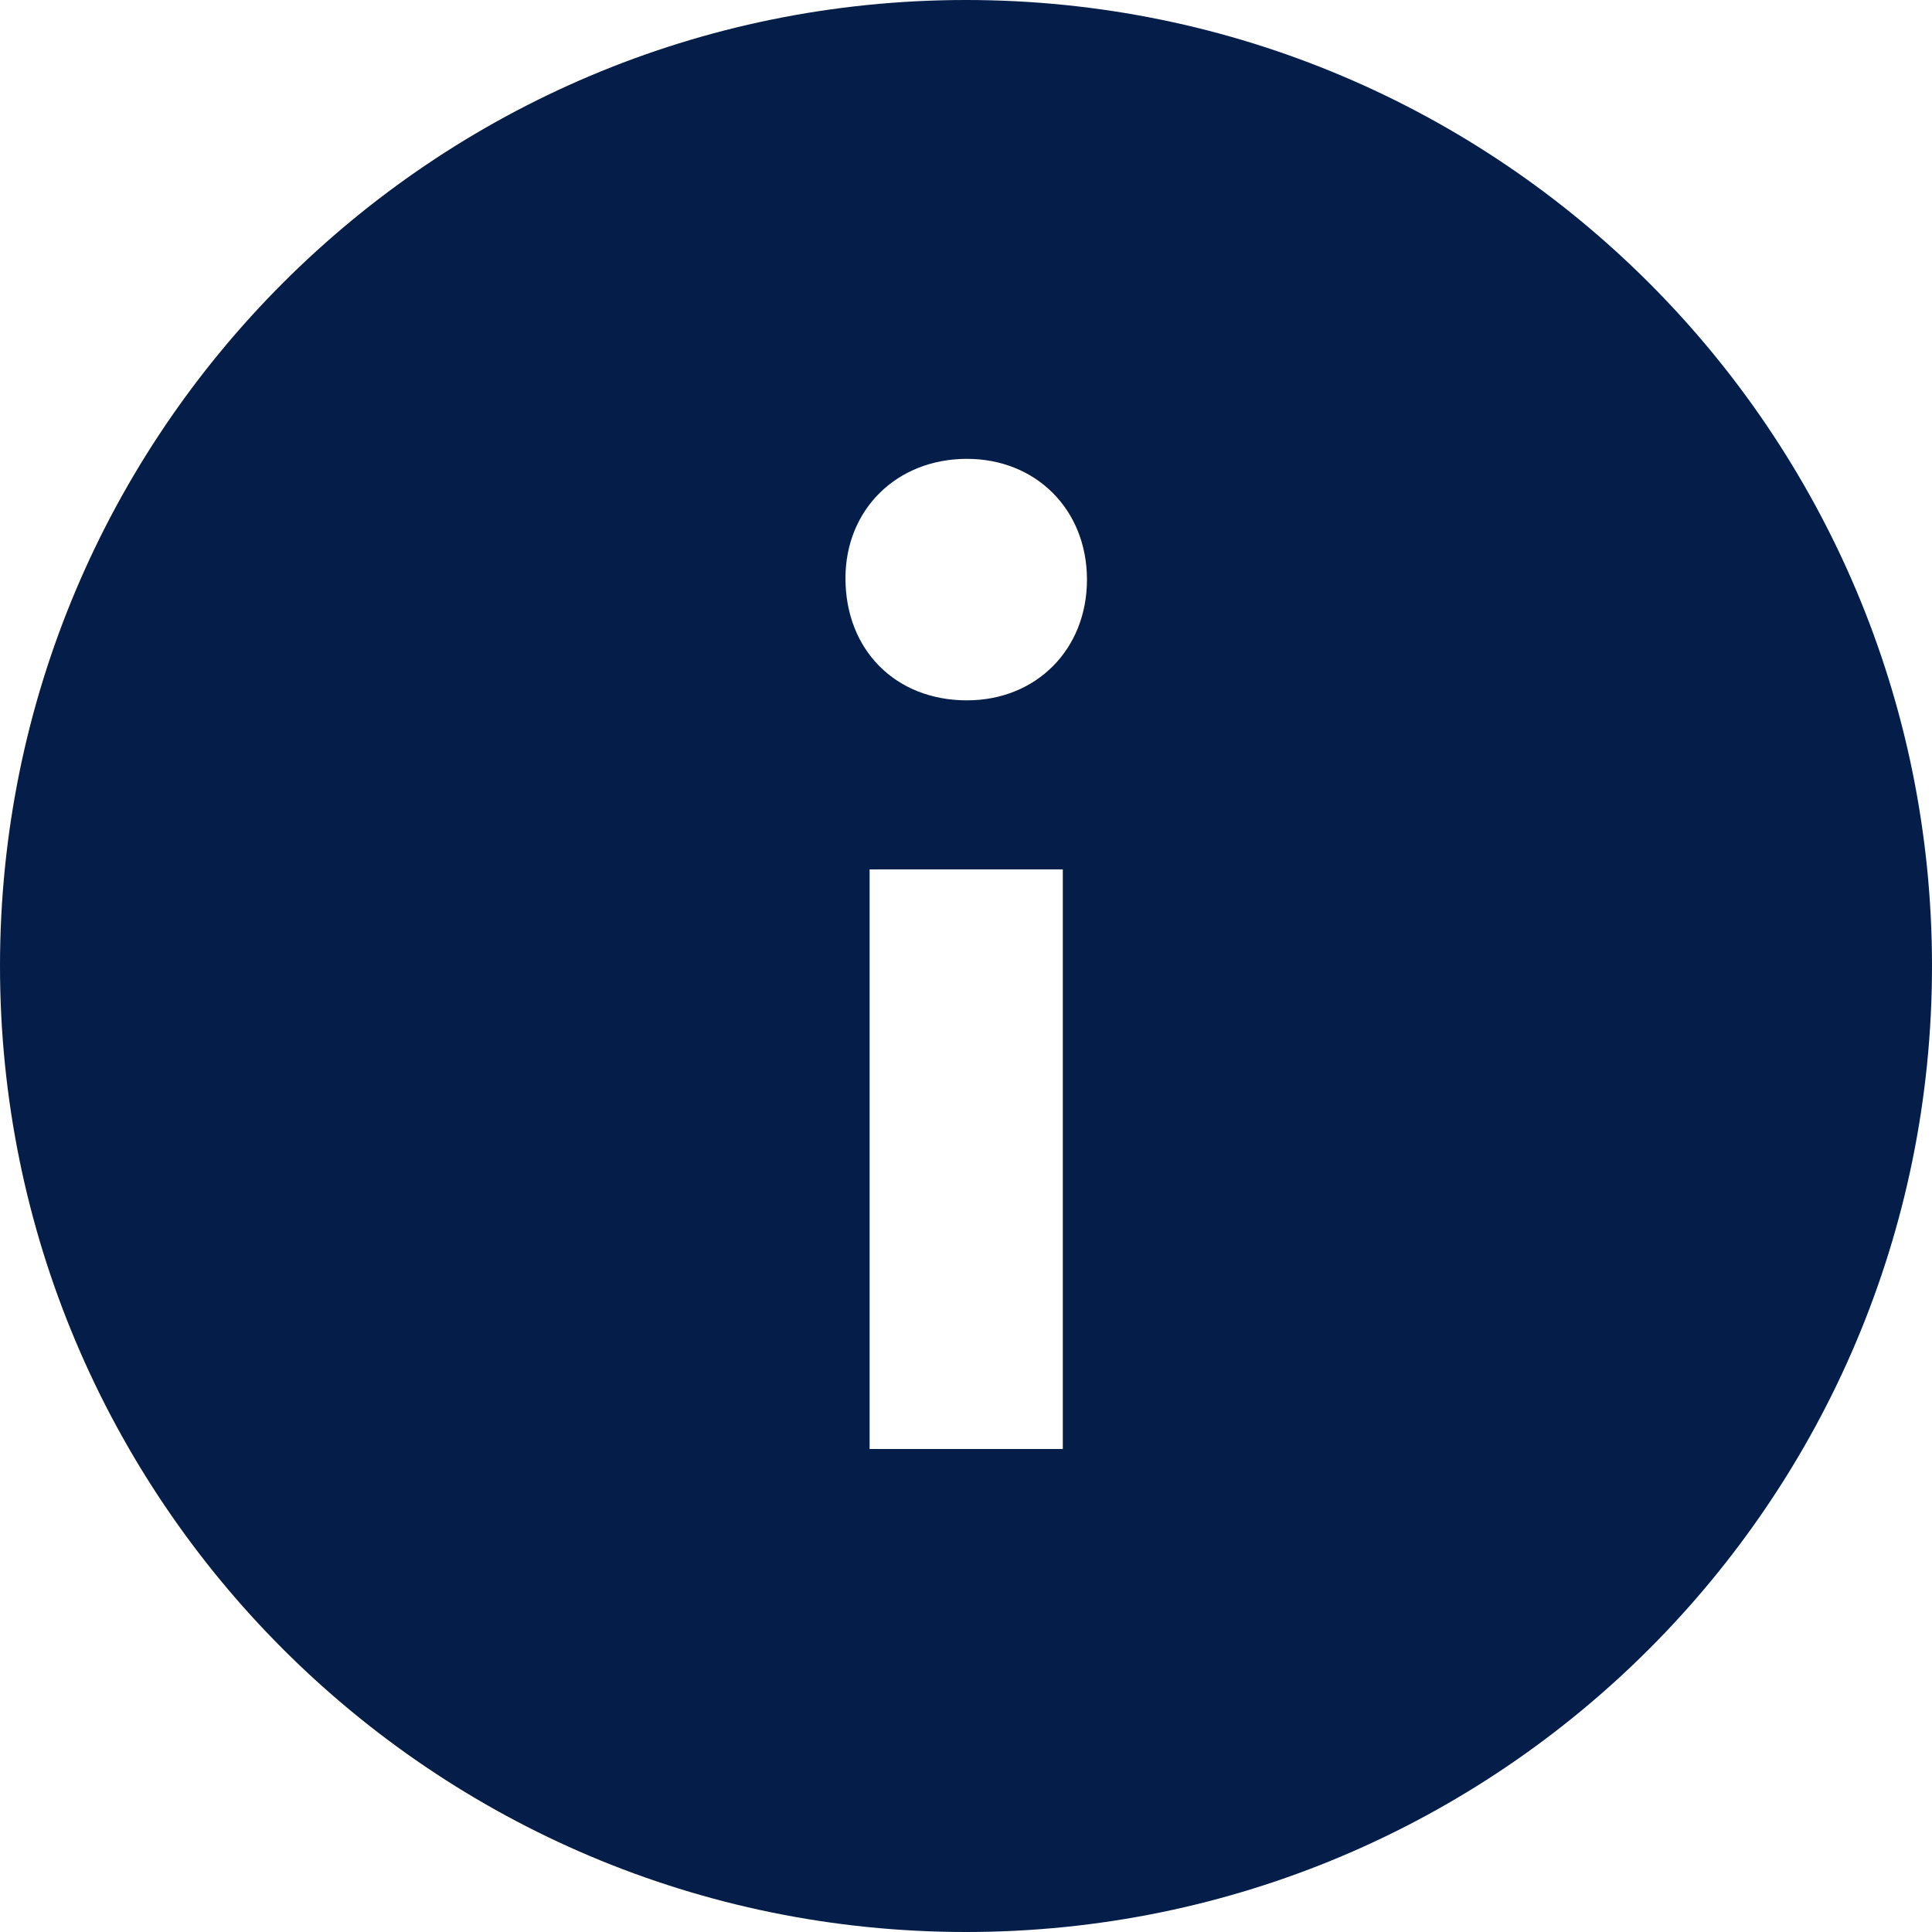 <svg width="100" height="100" viewBox="0 0 100 100" fill="none" xmlns="http://www.w3.org/2000/svg">
<path fill-rule="evenodd" clip-rule="evenodd" d="M50 0C77.615 0 100 22.386 100 50C100 77.614 77.615 100 50 100C22.386 100 0 77.614 0 50C0 22.386 22.386 0 50 0ZM55.011 45H45.011V60V75H55.011V60V45ZM50.051 23.75C46.405 23.75 43.761 26.38 43.761 29.931C43.761 33.625 46.336 36.25 50.051 36.25C53.621 36.25 56.261 33.625 56.261 30C56.261 26.38 53.621 23.75 50.051 23.75Z" fill="#041E49"/>
</svg>
